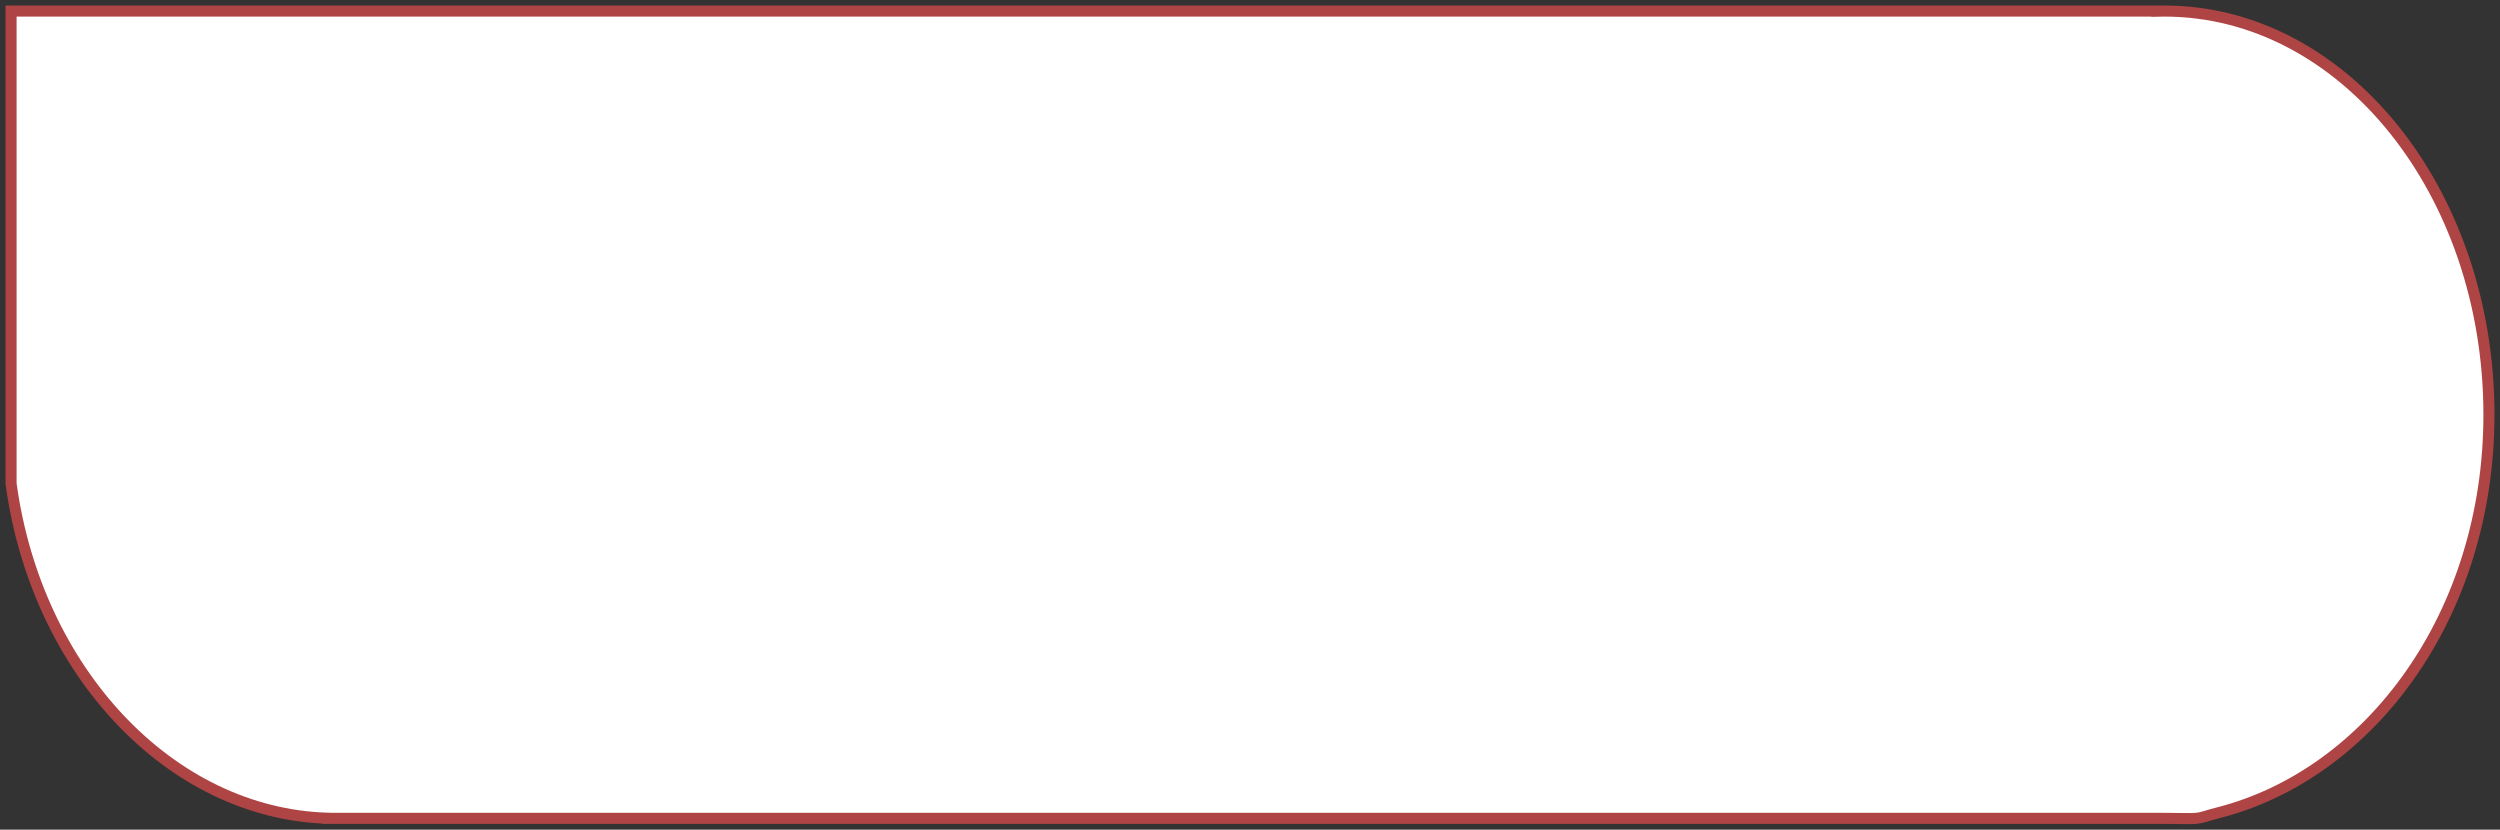 <?xml version="1.0" encoding="UTF-8"?>
<svg width="226px" height="75px" viewBox="0 0 226 75" version="1.1" xmlns="http://www.w3.org/2000/svg" xmlns:xlink="http://www.w3.org/1999/xlink">
    <rect x="0" y="0" width="226" height="75" fill="#333333" stroke="none"/>
    <!-- Generator: Sketch 54.1 (76490) - https://sketchapp.com -->
    <title>Seea Talk</title>
    <desc>Created with Sketch.</desc>
    <g id="Styleguide" stroke="none" stroke-width="1" fill="none" fill-rule="evenodd">
        <g id="Elements" transform="translate(-305.5, -64)" fill="#FFFFFF" stroke="#AF4444">
            <g id="Group-2" transform="translate(0, 65)">
                <g id="Seea-Talk" transform="translate(306, 0)">
                    <g id="Combined-Shape-2-Copy-2" transform="translate(112.5, 36.5) scale(-1, 1) translate(-112.5, -36.5) translate(0.5, 0)">
                        <path d="M224,42.72 C221.696,59.674 209.593,72.55 195.374,72.969 L195.374,72.98 L29.342,72.98 C27.717,72.98 26.981,73.025 26.479,72.98 C25.876,72.926 25.612,72.762 24.569,72.5 C10.787,69.034 5.68434189e-14,54.622 5.68434189e-14,36.49 C5.68434189e-14,16.337 13.137,0 29.342,0 C29.581,0 29.819,0.004 30.057,0.011 L30.058,0 L195.374,0 L224,0 L224,36.49 L224,40.94 L224,42.72 Z" id="Combined-Shape"></path>
                    </g>
                </g>
            </g>
        </g>
    </g>
</svg>